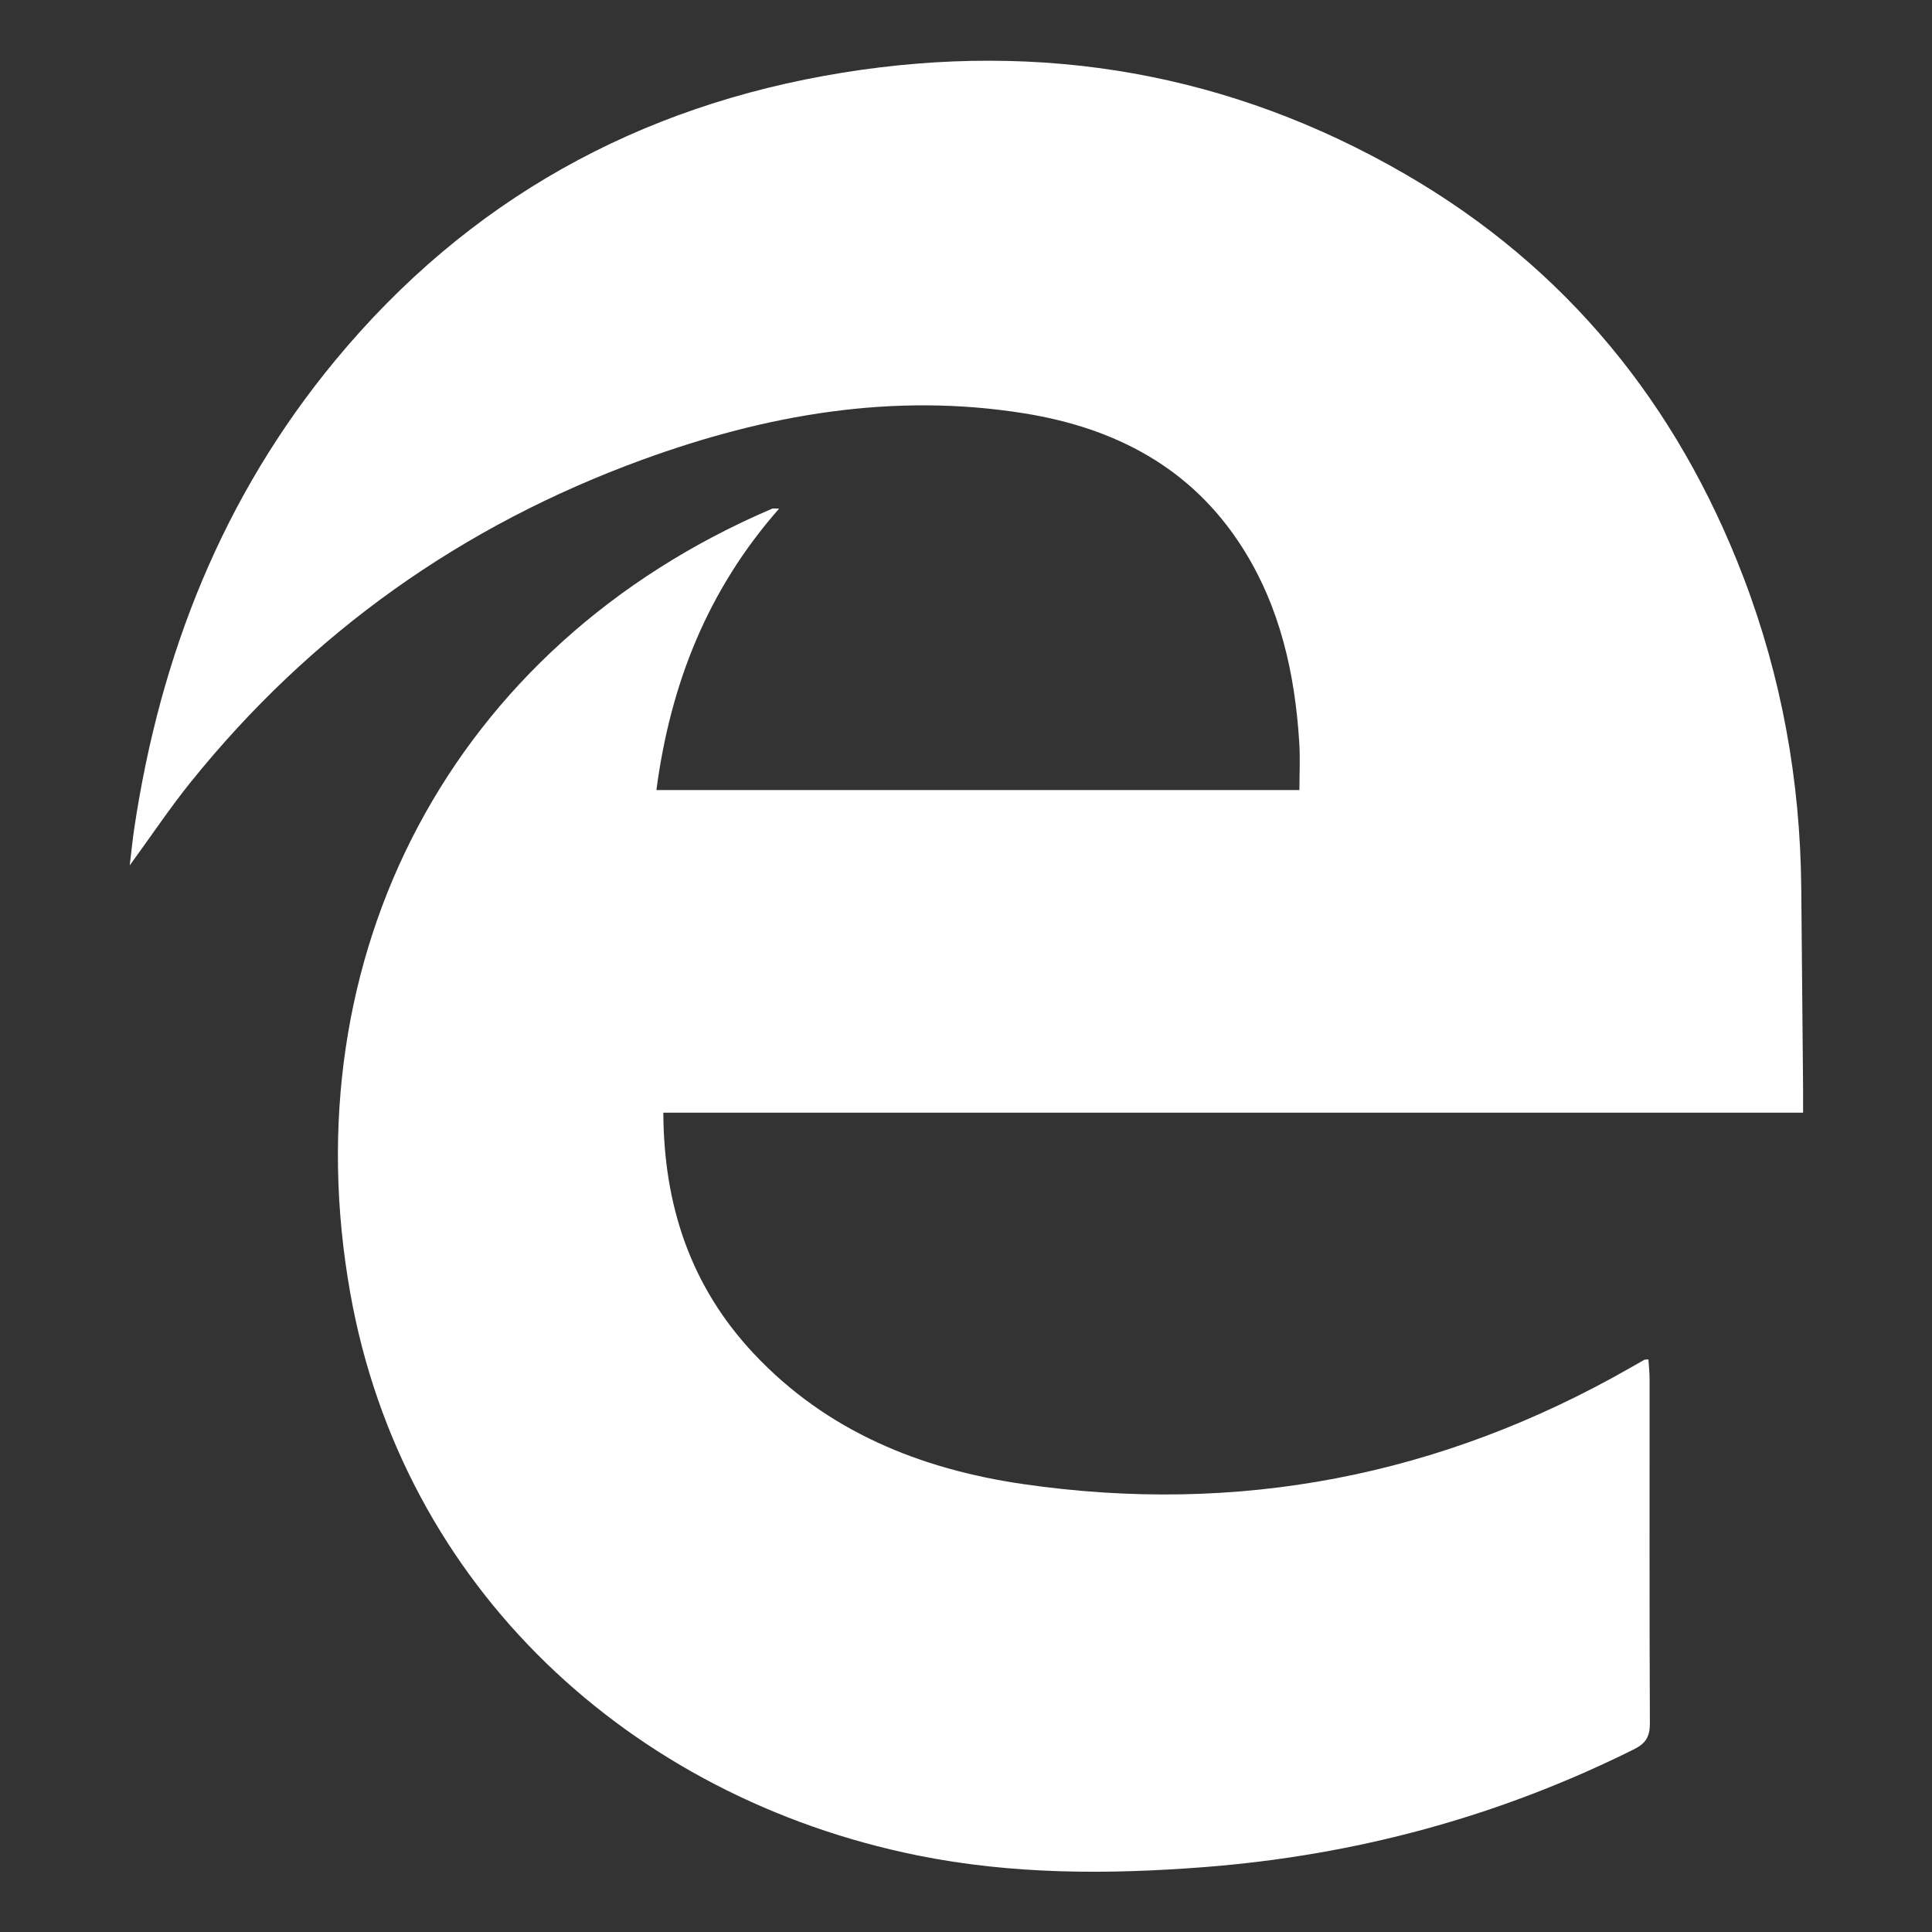<svg width="2100" height="2100" xmlns="http://www.w3.org/2000/svg"><rect width="100%" height="100%" fill="#333333" stroke="none"/><path d="M846.881 552.833c-77.783 88.392-118.126 190.472-133.396 305.92h698.91c0-17.09.921-34.441-.159-51.668-4.727-75.382-20.934-147.734-62.102-212.3-55.159-86.508-137.962-129.565-236.5-145.444-142.987-23.042-280.95 1.364-415.005 50.204-196.118 71.45-360.799 188.21-491.844 351.21-22.027 27.397-41.625 56.747-65.785 89.917 2.001-16.486 3.154-28.381 4.92-40.185 28.243-188.79 96.224-361.006 218.592-508.882C508.32 217.818 693.656 114.863 915.953 78.99c216.535-34.943 421.35.185 611.463 110.294 174.99 101.349 295.604 249.873 367.605 438.088 41.527 108.55 61.81 221.373 62.865 337.619.664 73.218 1.338 146.436 1.99 219.654.065 7.313.01 14.627.01 24.767H721.005c.473 101.61 30.05 189.153 98.273 261.877 79.261 84.49 180.985 125.532 292.432 141.777 233.942 34.102 454.291-8.618 659.833-126.035 5.263-3.006 10.507-6.05 15.795-9.01.522-.292 1.297-.131 4.438-.366.433 7.082 1.241 14.169 1.244 21.257.053 124.802-.24 249.604.323 374.404.065 14.314-4.564 21.75-17.215 28.056-147.384 73.454-303.375 115.397-467.295 128.103-104.429 8.094-208.55 8.153-311.954-12.811-311.1-63.07-559.242-290.857-616.179-611.266-64.972-365.63 109.047-703.215 458.651-852.51 1.088-.463 2.547-.056 7.53-.056" fill="#fff" fill-rule="evenodd"/></svg>
